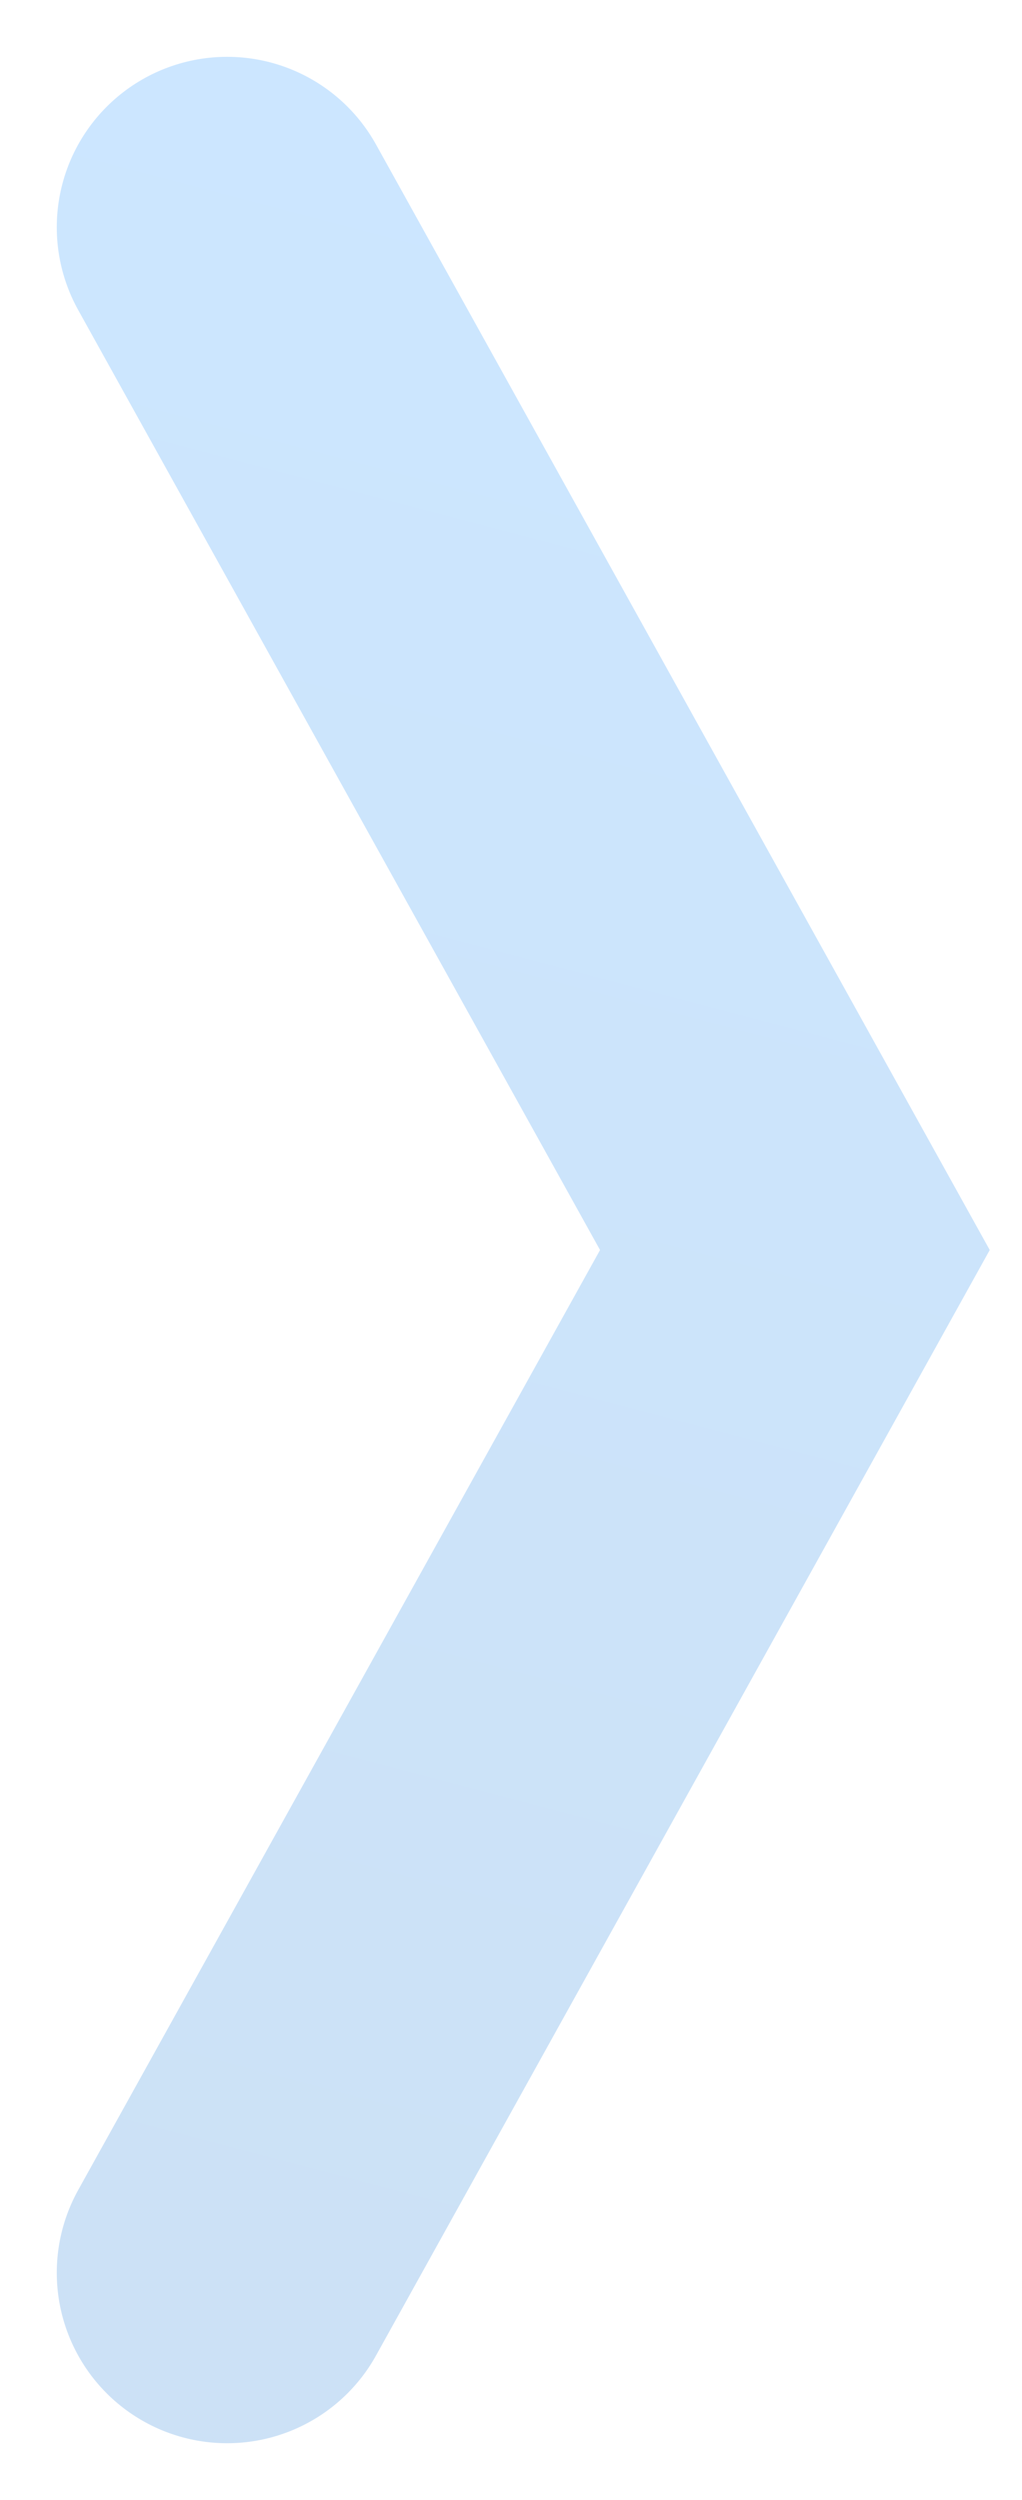<svg width="9" height="22" fill="none" xmlns="http://www.w3.org/2000/svg"><path opacity=".2" d="M2 2l5 9-5 9" stroke="url(#paint0_linear)" stroke-width="3" stroke-linecap="round"/><defs><linearGradient id="paint0_linear" x1="7" y1="2" x2="2.249" y2="20.066" gradientUnits="userSpaceOnUse"><stop stop-color="#0084FF"/><stop offset="1" stop-color="#006AD0"/></linearGradient></defs></svg>